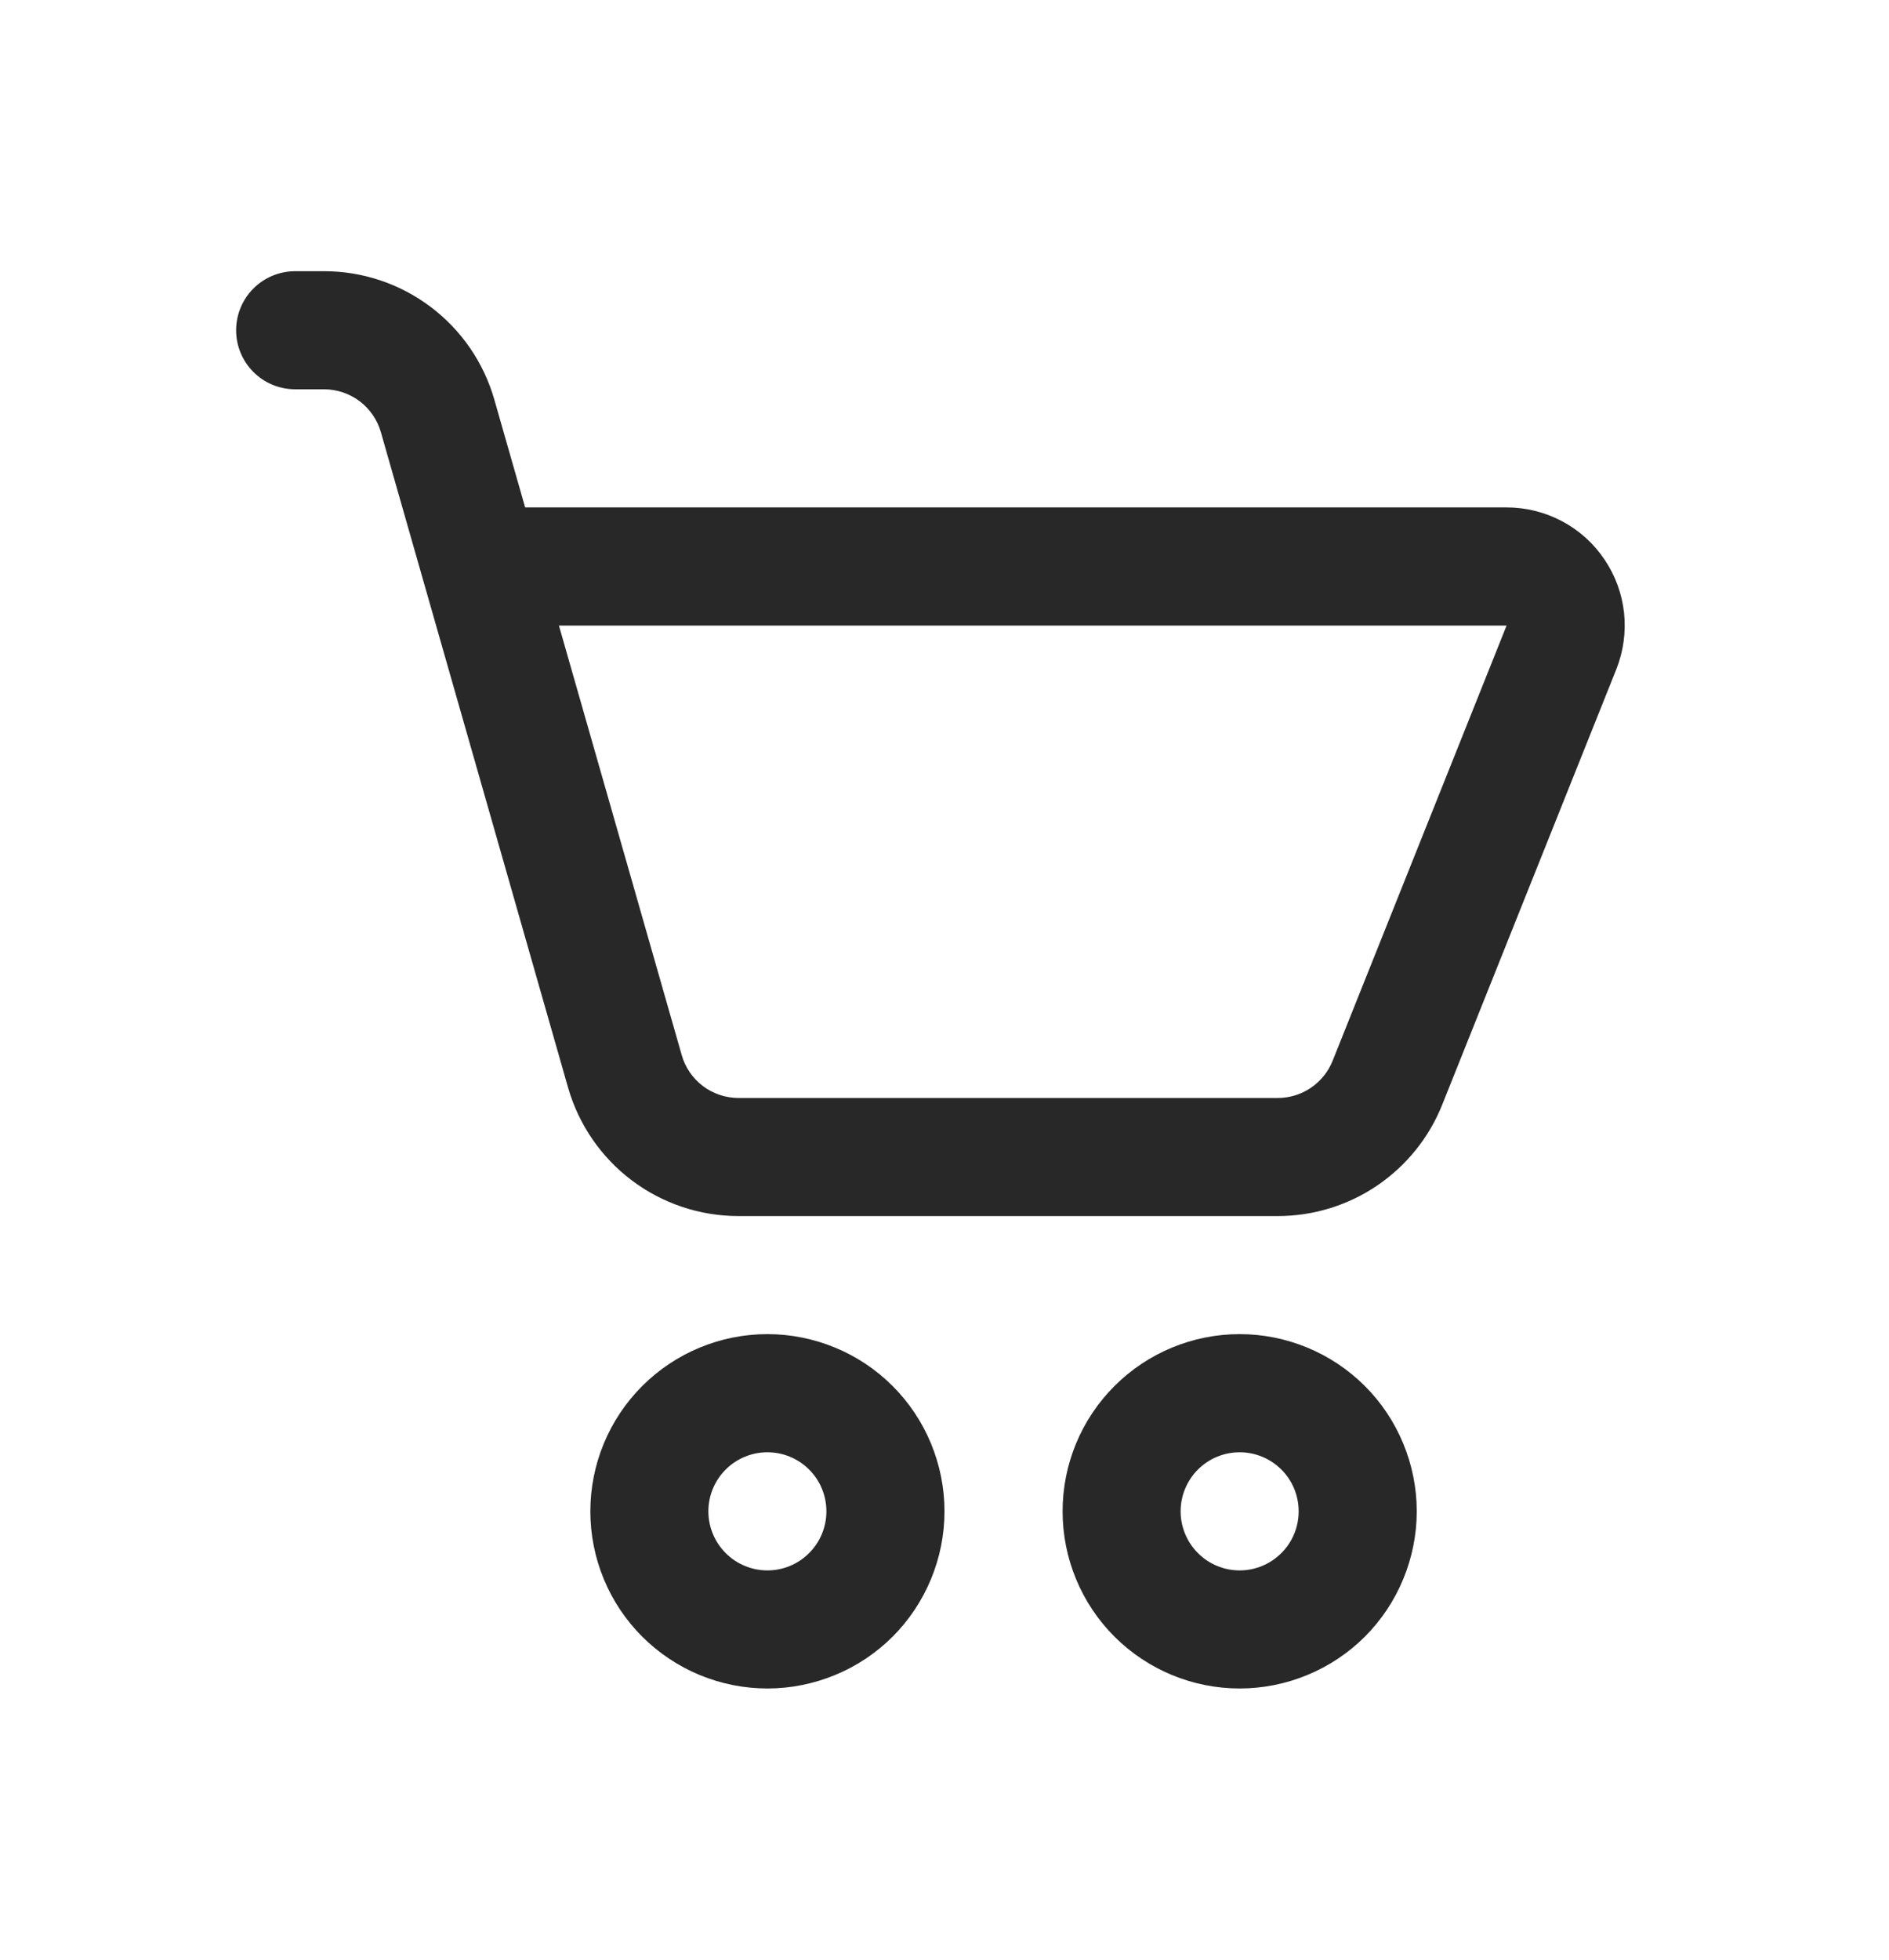 <svg width="27" height="28" viewBox="0 0 27 28" fill="none" xmlns="http://www.w3.org/2000/svg">
<path d="M4.219 3.875C3.995 3.875 3.78 3.964 3.622 4.122C3.464 4.28 3.375 4.495 3.375 4.719C3.375 4.943 3.464 5.157 3.622 5.315C3.78 5.474 3.995 5.562 4.219 5.562H4.634C4.817 5.563 4.995 5.623 5.141 5.733C5.287 5.844 5.394 5.999 5.444 6.175L8.12 15.541C8.272 16.069 8.591 16.534 9.03 16.865C9.469 17.196 10.004 17.375 10.554 17.375H18.264C18.77 17.375 19.264 17.224 19.683 16.94C20.102 16.656 20.427 16.253 20.614 15.784L23.102 9.564C23.204 9.308 23.242 9.031 23.213 8.756C23.183 8.482 23.087 8.22 22.932 7.992C22.778 7.763 22.57 7.576 22.326 7.447C22.083 7.318 21.811 7.25 21.536 7.25H7.506L7.066 5.711C6.915 5.182 6.596 4.717 6.157 4.386C5.718 4.055 5.184 3.875 4.634 3.875H4.219ZM9.744 15.075L7.989 8.938H21.534L19.047 15.158C18.984 15.314 18.876 15.448 18.736 15.543C18.597 15.637 18.432 15.688 18.264 15.688H10.554C10.37 15.687 10.192 15.627 10.046 15.517C9.9 15.406 9.794 15.251 9.744 15.075V15.075Z" fill="#282828"/>
<path d="M10.969 24.125C11.301 24.125 11.63 24.059 11.937 23.932C12.245 23.805 12.524 23.619 12.759 23.384C12.994 23.149 13.18 22.869 13.307 22.562C13.434 22.255 13.5 21.926 13.5 21.594C13.5 21.261 13.434 20.932 13.307 20.625C13.18 20.318 12.994 20.039 12.759 19.804C12.524 19.569 12.245 19.382 11.937 19.255C11.63 19.128 11.301 19.062 10.969 19.062C10.297 19.062 9.654 19.329 9.179 19.804C8.704 20.279 8.438 20.922 8.438 21.594C8.438 22.265 8.704 22.909 9.179 23.384C9.654 23.858 10.297 24.125 10.969 24.125V24.125ZM10.969 22.438C10.745 22.438 10.53 22.349 10.372 22.19C10.214 22.032 10.125 21.817 10.125 21.594C10.125 21.37 10.214 21.155 10.372 20.997C10.53 20.839 10.745 20.75 10.969 20.75C11.193 20.75 11.407 20.839 11.565 20.997C11.724 21.155 11.812 21.37 11.812 21.594C11.812 21.817 11.724 22.032 11.565 22.19C11.407 22.349 11.193 22.438 10.969 22.438Z" fill="#282828"/>
<path d="M17.719 24.125C18.051 24.125 18.38 24.059 18.687 23.932C18.994 23.805 19.274 23.619 19.509 23.384C19.744 23.149 19.93 22.869 20.057 22.562C20.184 22.255 20.25 21.926 20.25 21.594C20.25 21.261 20.184 20.932 20.057 20.625C19.93 20.318 19.744 20.039 19.509 19.804C19.274 19.569 18.994 19.382 18.687 19.255C18.38 19.128 18.051 19.062 17.719 19.062C17.047 19.062 16.404 19.329 15.929 19.804C15.454 20.279 15.188 20.922 15.188 21.594C15.188 22.265 15.454 22.909 15.929 23.384C16.404 23.858 17.047 24.125 17.719 24.125V24.125ZM17.719 22.438C17.495 22.438 17.28 22.349 17.122 22.19C16.964 22.032 16.875 21.817 16.875 21.594C16.875 21.37 16.964 21.155 17.122 20.997C17.28 20.839 17.495 20.75 17.719 20.75C17.942 20.75 18.157 20.839 18.315 20.997C18.474 21.155 18.562 21.37 18.562 21.594C18.562 21.817 18.474 22.032 18.315 22.19C18.157 22.349 17.942 22.438 17.719 22.438Z" fill="#282828"/>
</svg>
